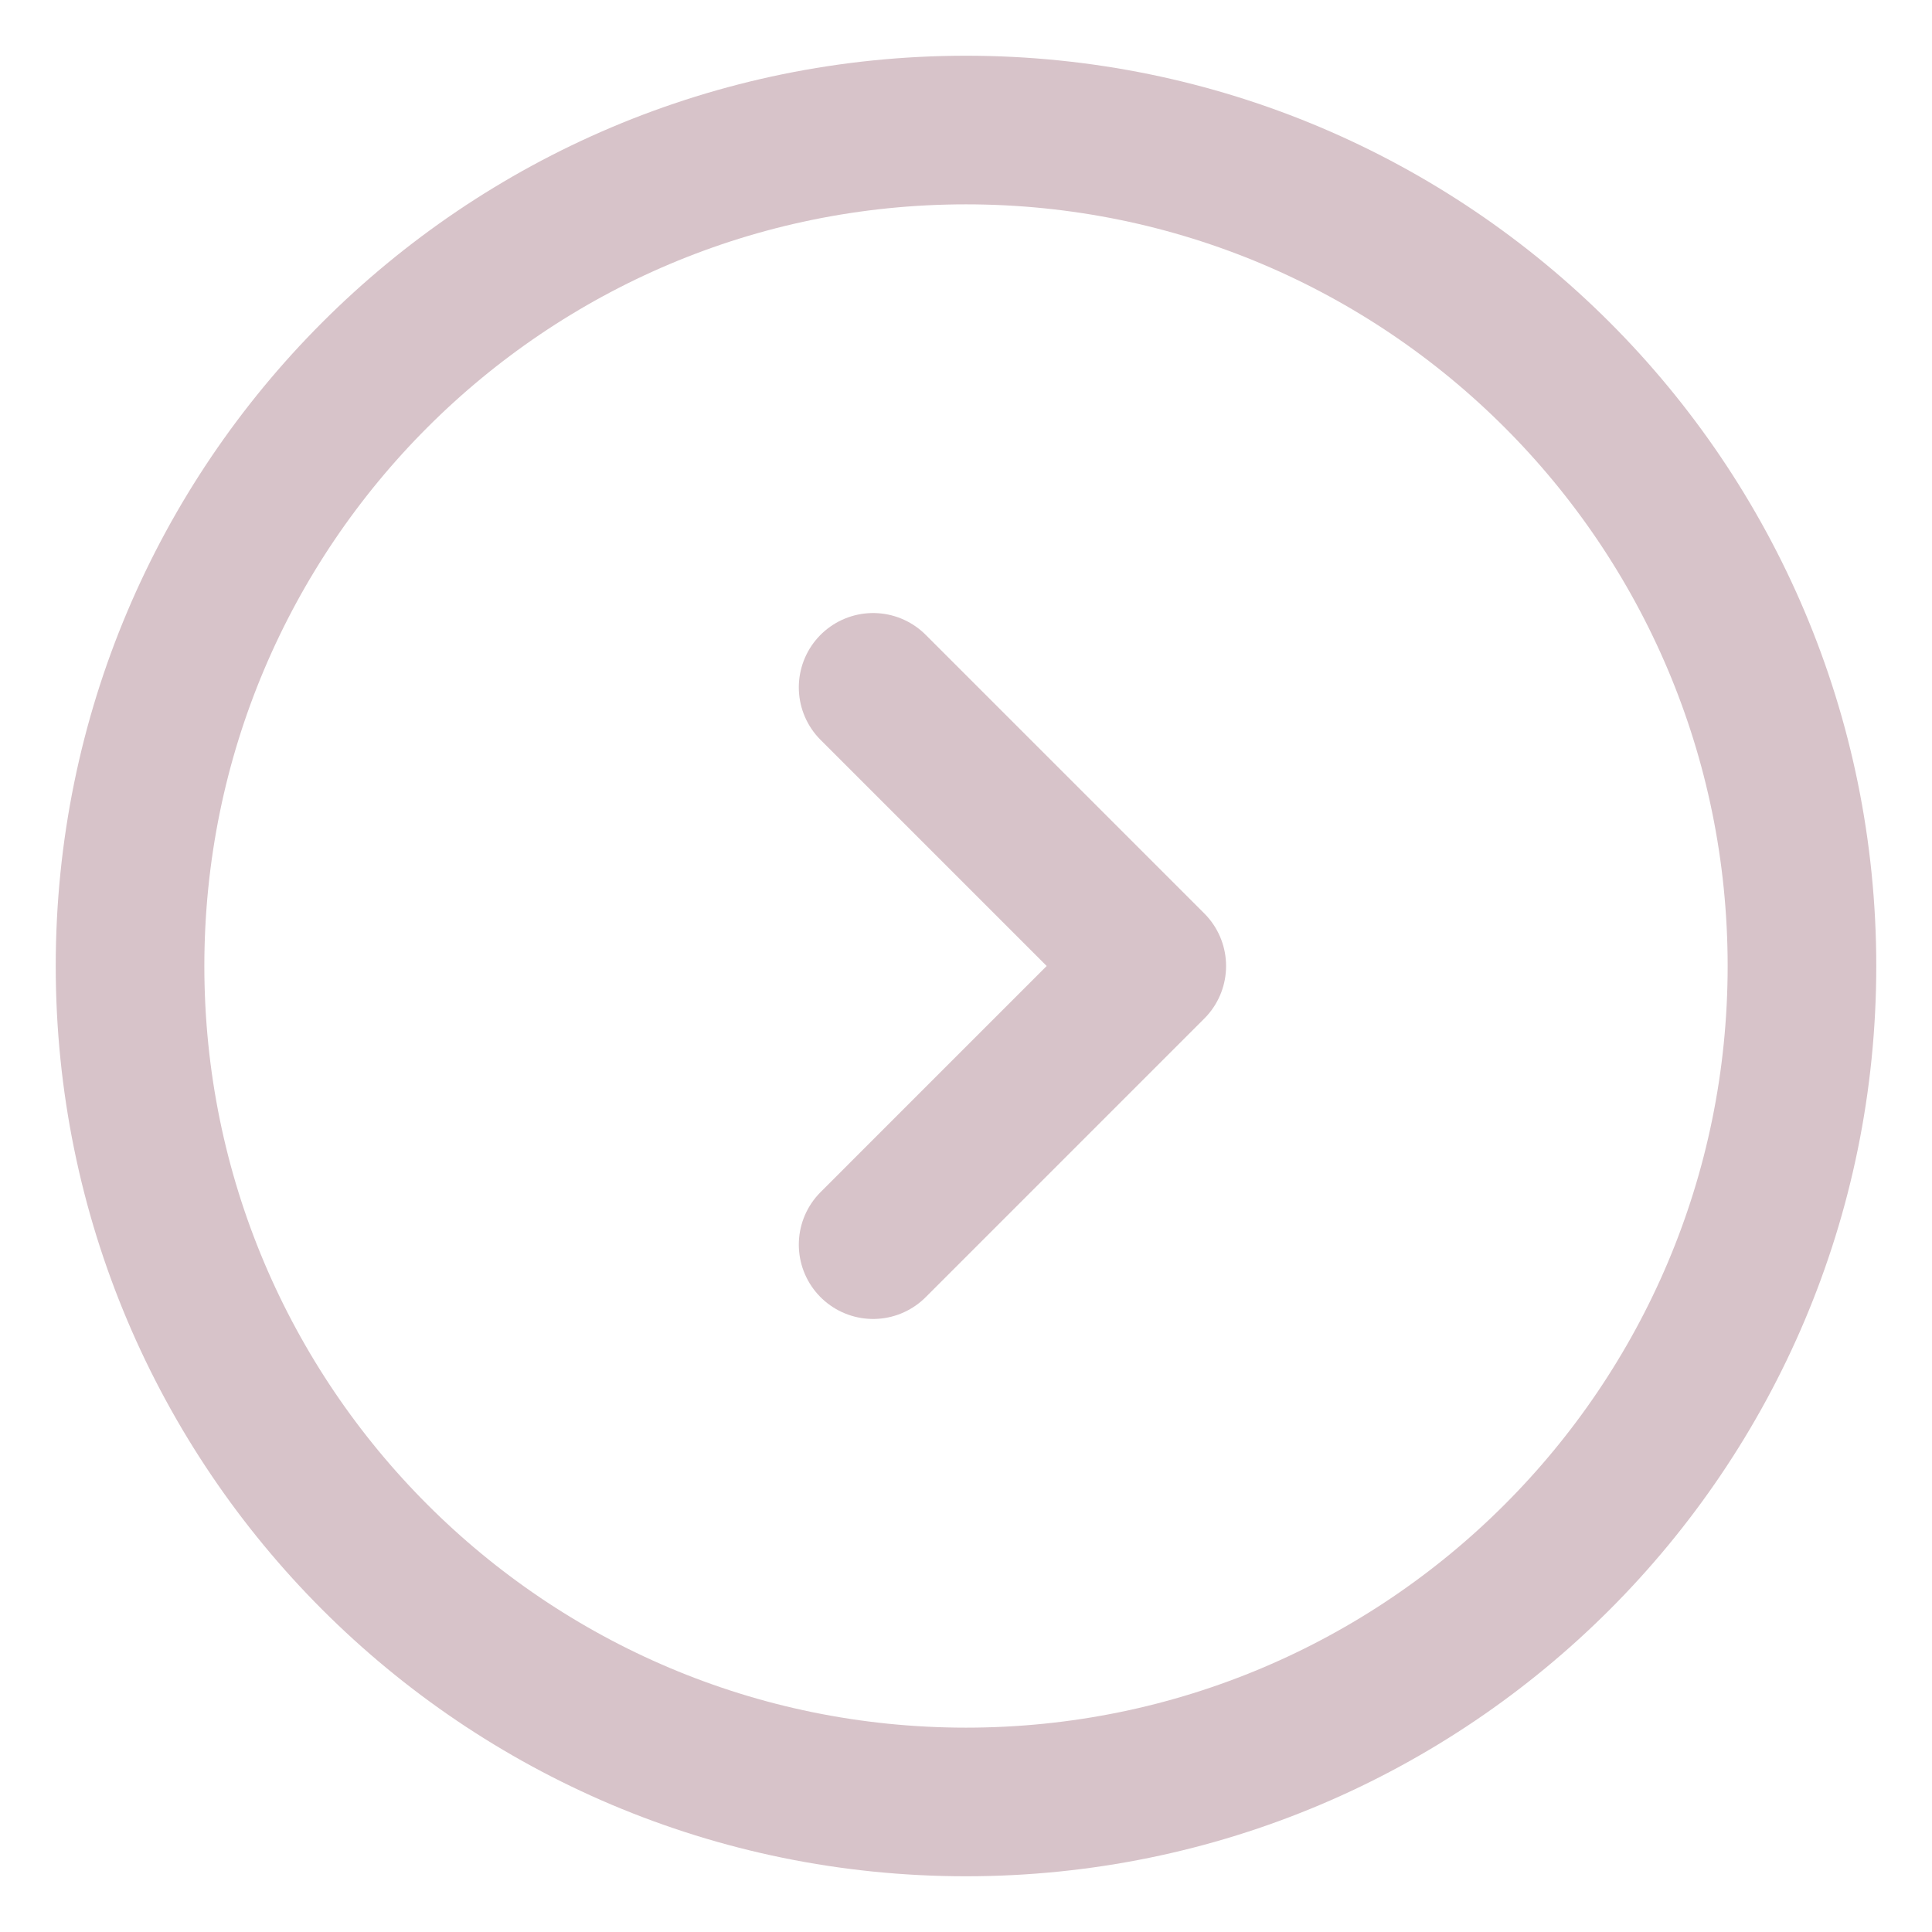 <svg width="13" height="13" viewBox="0 0 13 13" fill="none" xmlns="http://www.w3.org/2000/svg">
<path d="M0.875 6.5C0.875 9.607 3.393 12.125 6.5 12.125C9.607 12.125 12.125 9.607 12.125 6.5C12.125 3.393 9.607 0.875 6.5 0.875C3.393 0.875 0.875 3.393 0.875 6.5Z" stroke="#D7C3C9" stroke-linecap="round" stroke-linejoin="round"/>
<path d="M5.875 4.625L7.75 6.5L5.875 8.375" stroke="#D7C3C9" stroke-linecap="round" stroke-linejoin="round"/>
</svg>
